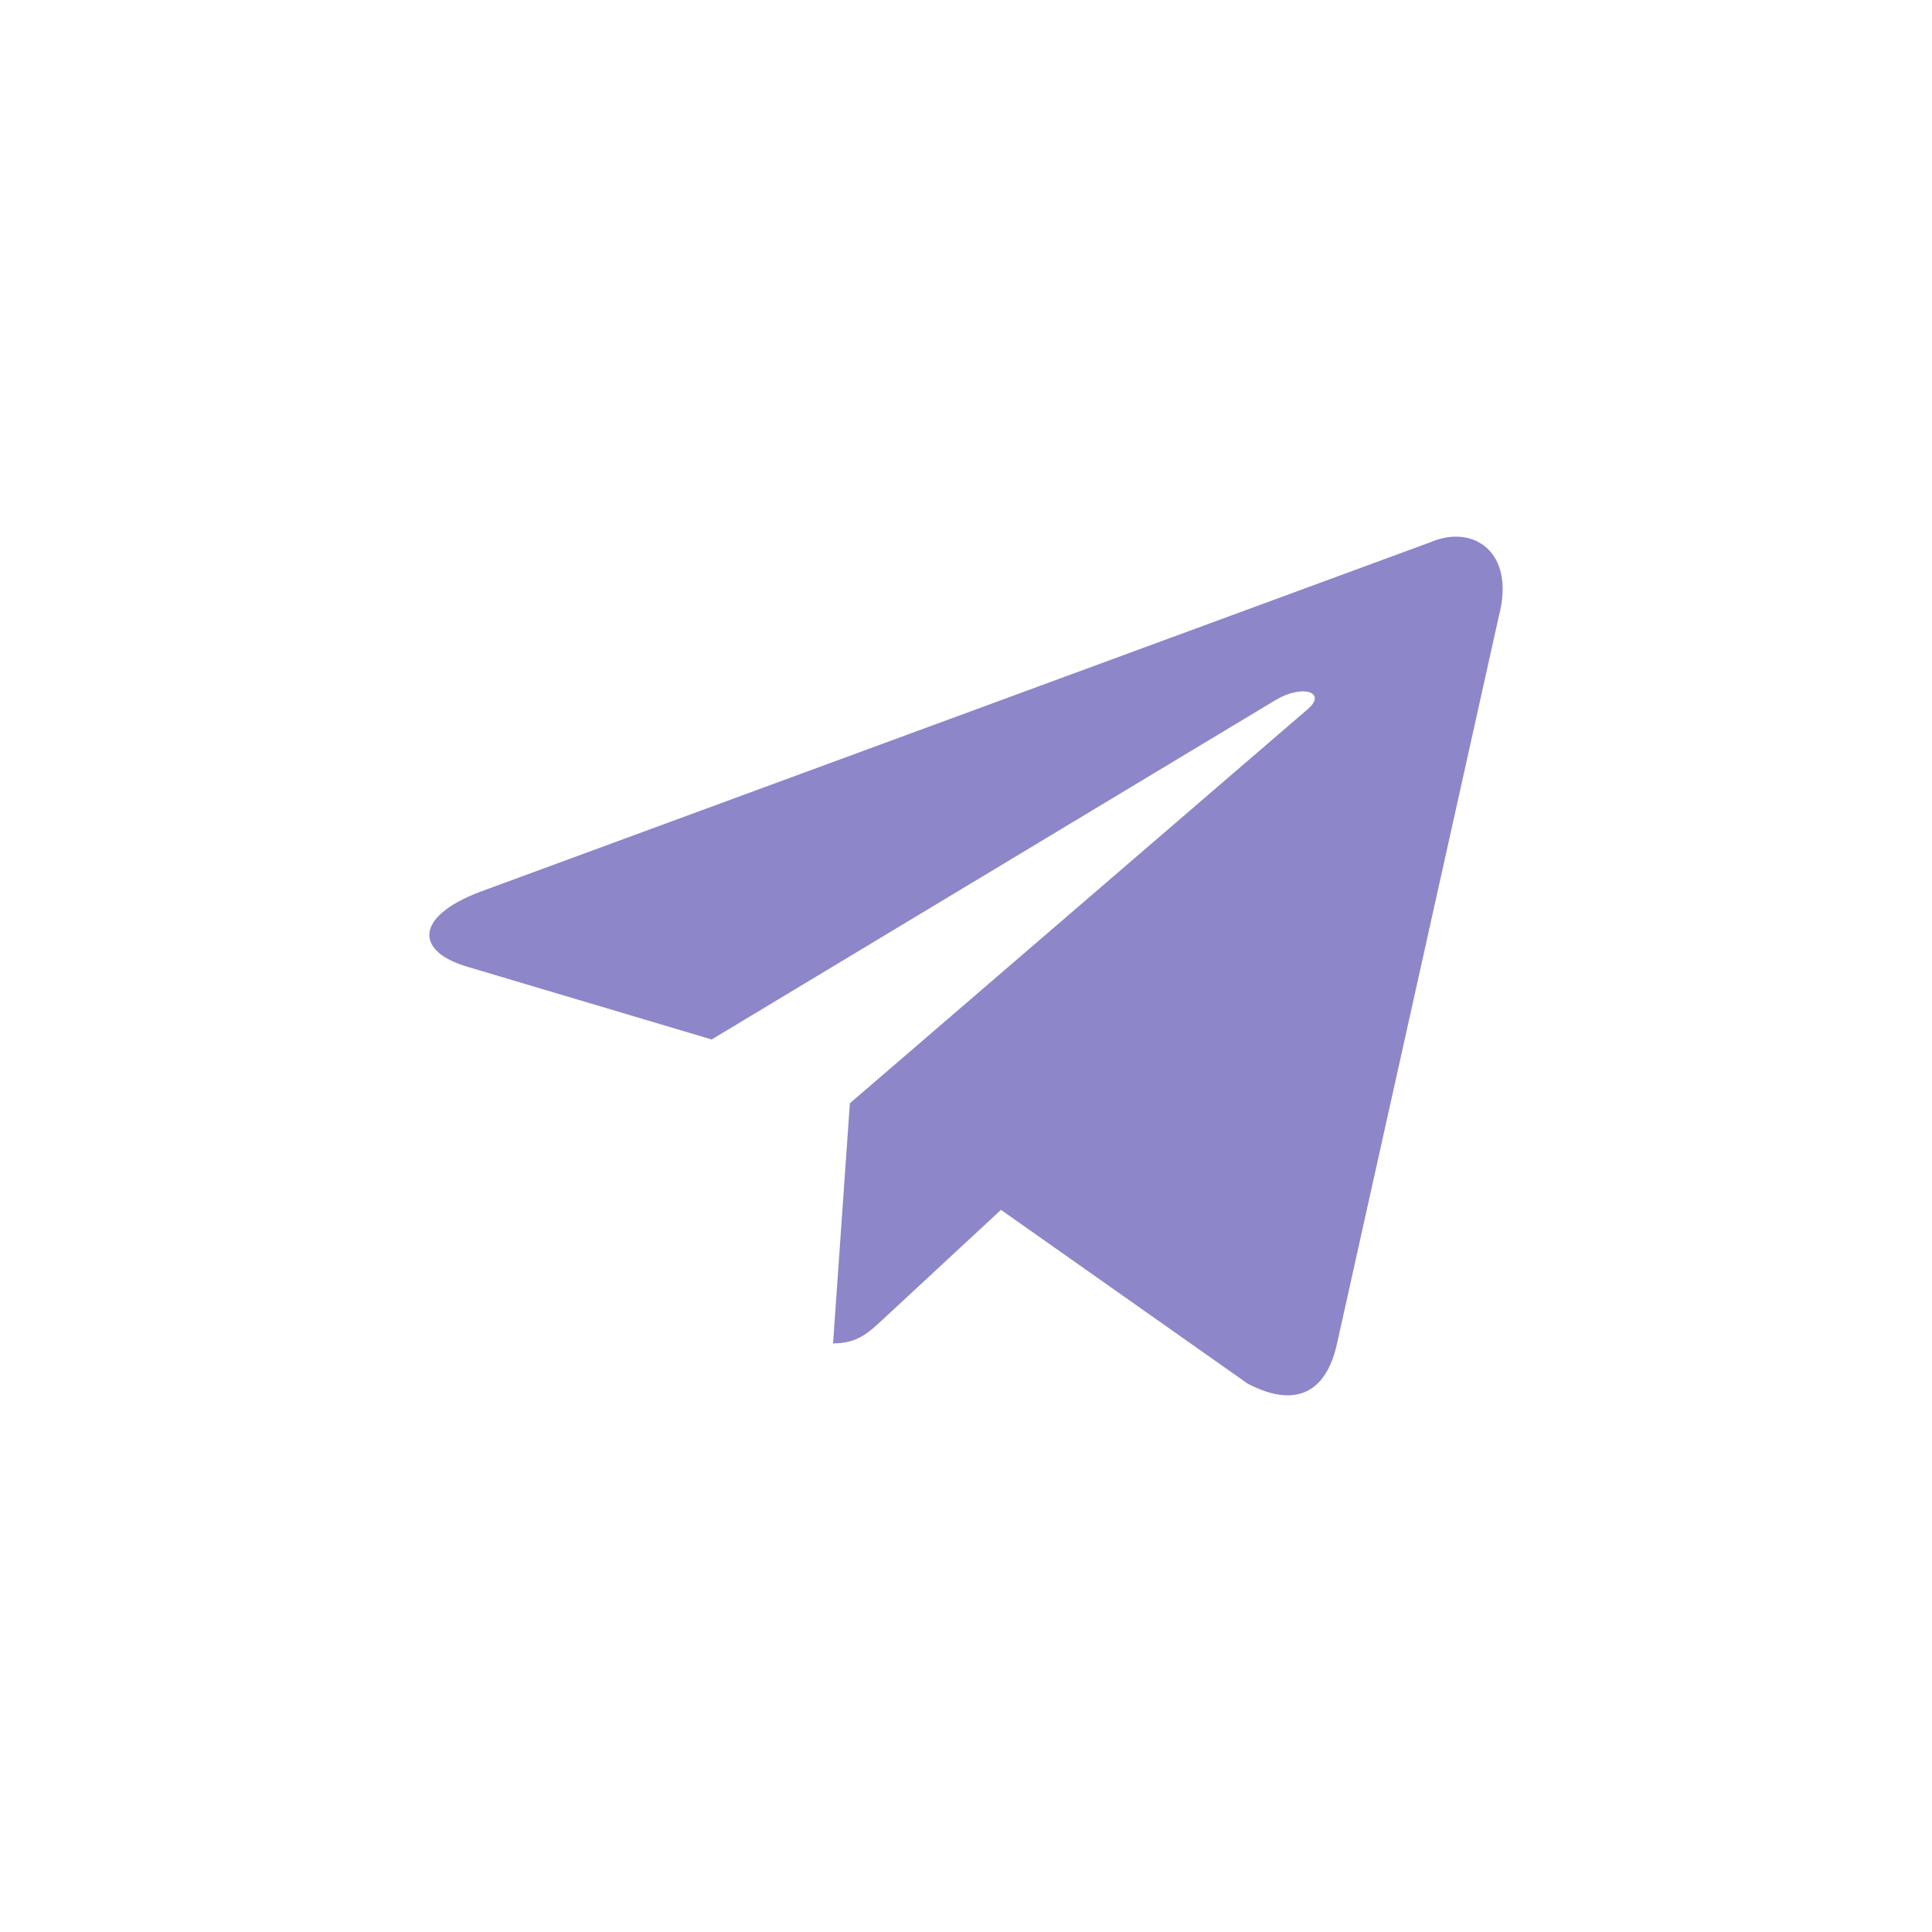 <svg width="36" height="36" viewBox="0 0 36 36" fill="none" xmlns="http://www.w3.org/2000/svg">
<path d="M26.65 10.105L8.934 16.622C7.725 17.085 7.732 17.729 8.712 18.015L13.261 19.369L23.784 13.035C24.282 12.746 24.736 12.902 24.363 13.218L15.836 20.558H15.835L15.836 20.559L15.523 25.032C15.982 25.032 16.185 24.83 16.443 24.593L18.652 22.544L23.248 25.782C24.095 26.227 24.704 25.998 24.914 25.033L27.931 11.472C28.24 10.291 27.458 9.756 26.65 10.105V10.105Z" fill="#8D86C9"/>
</svg>
